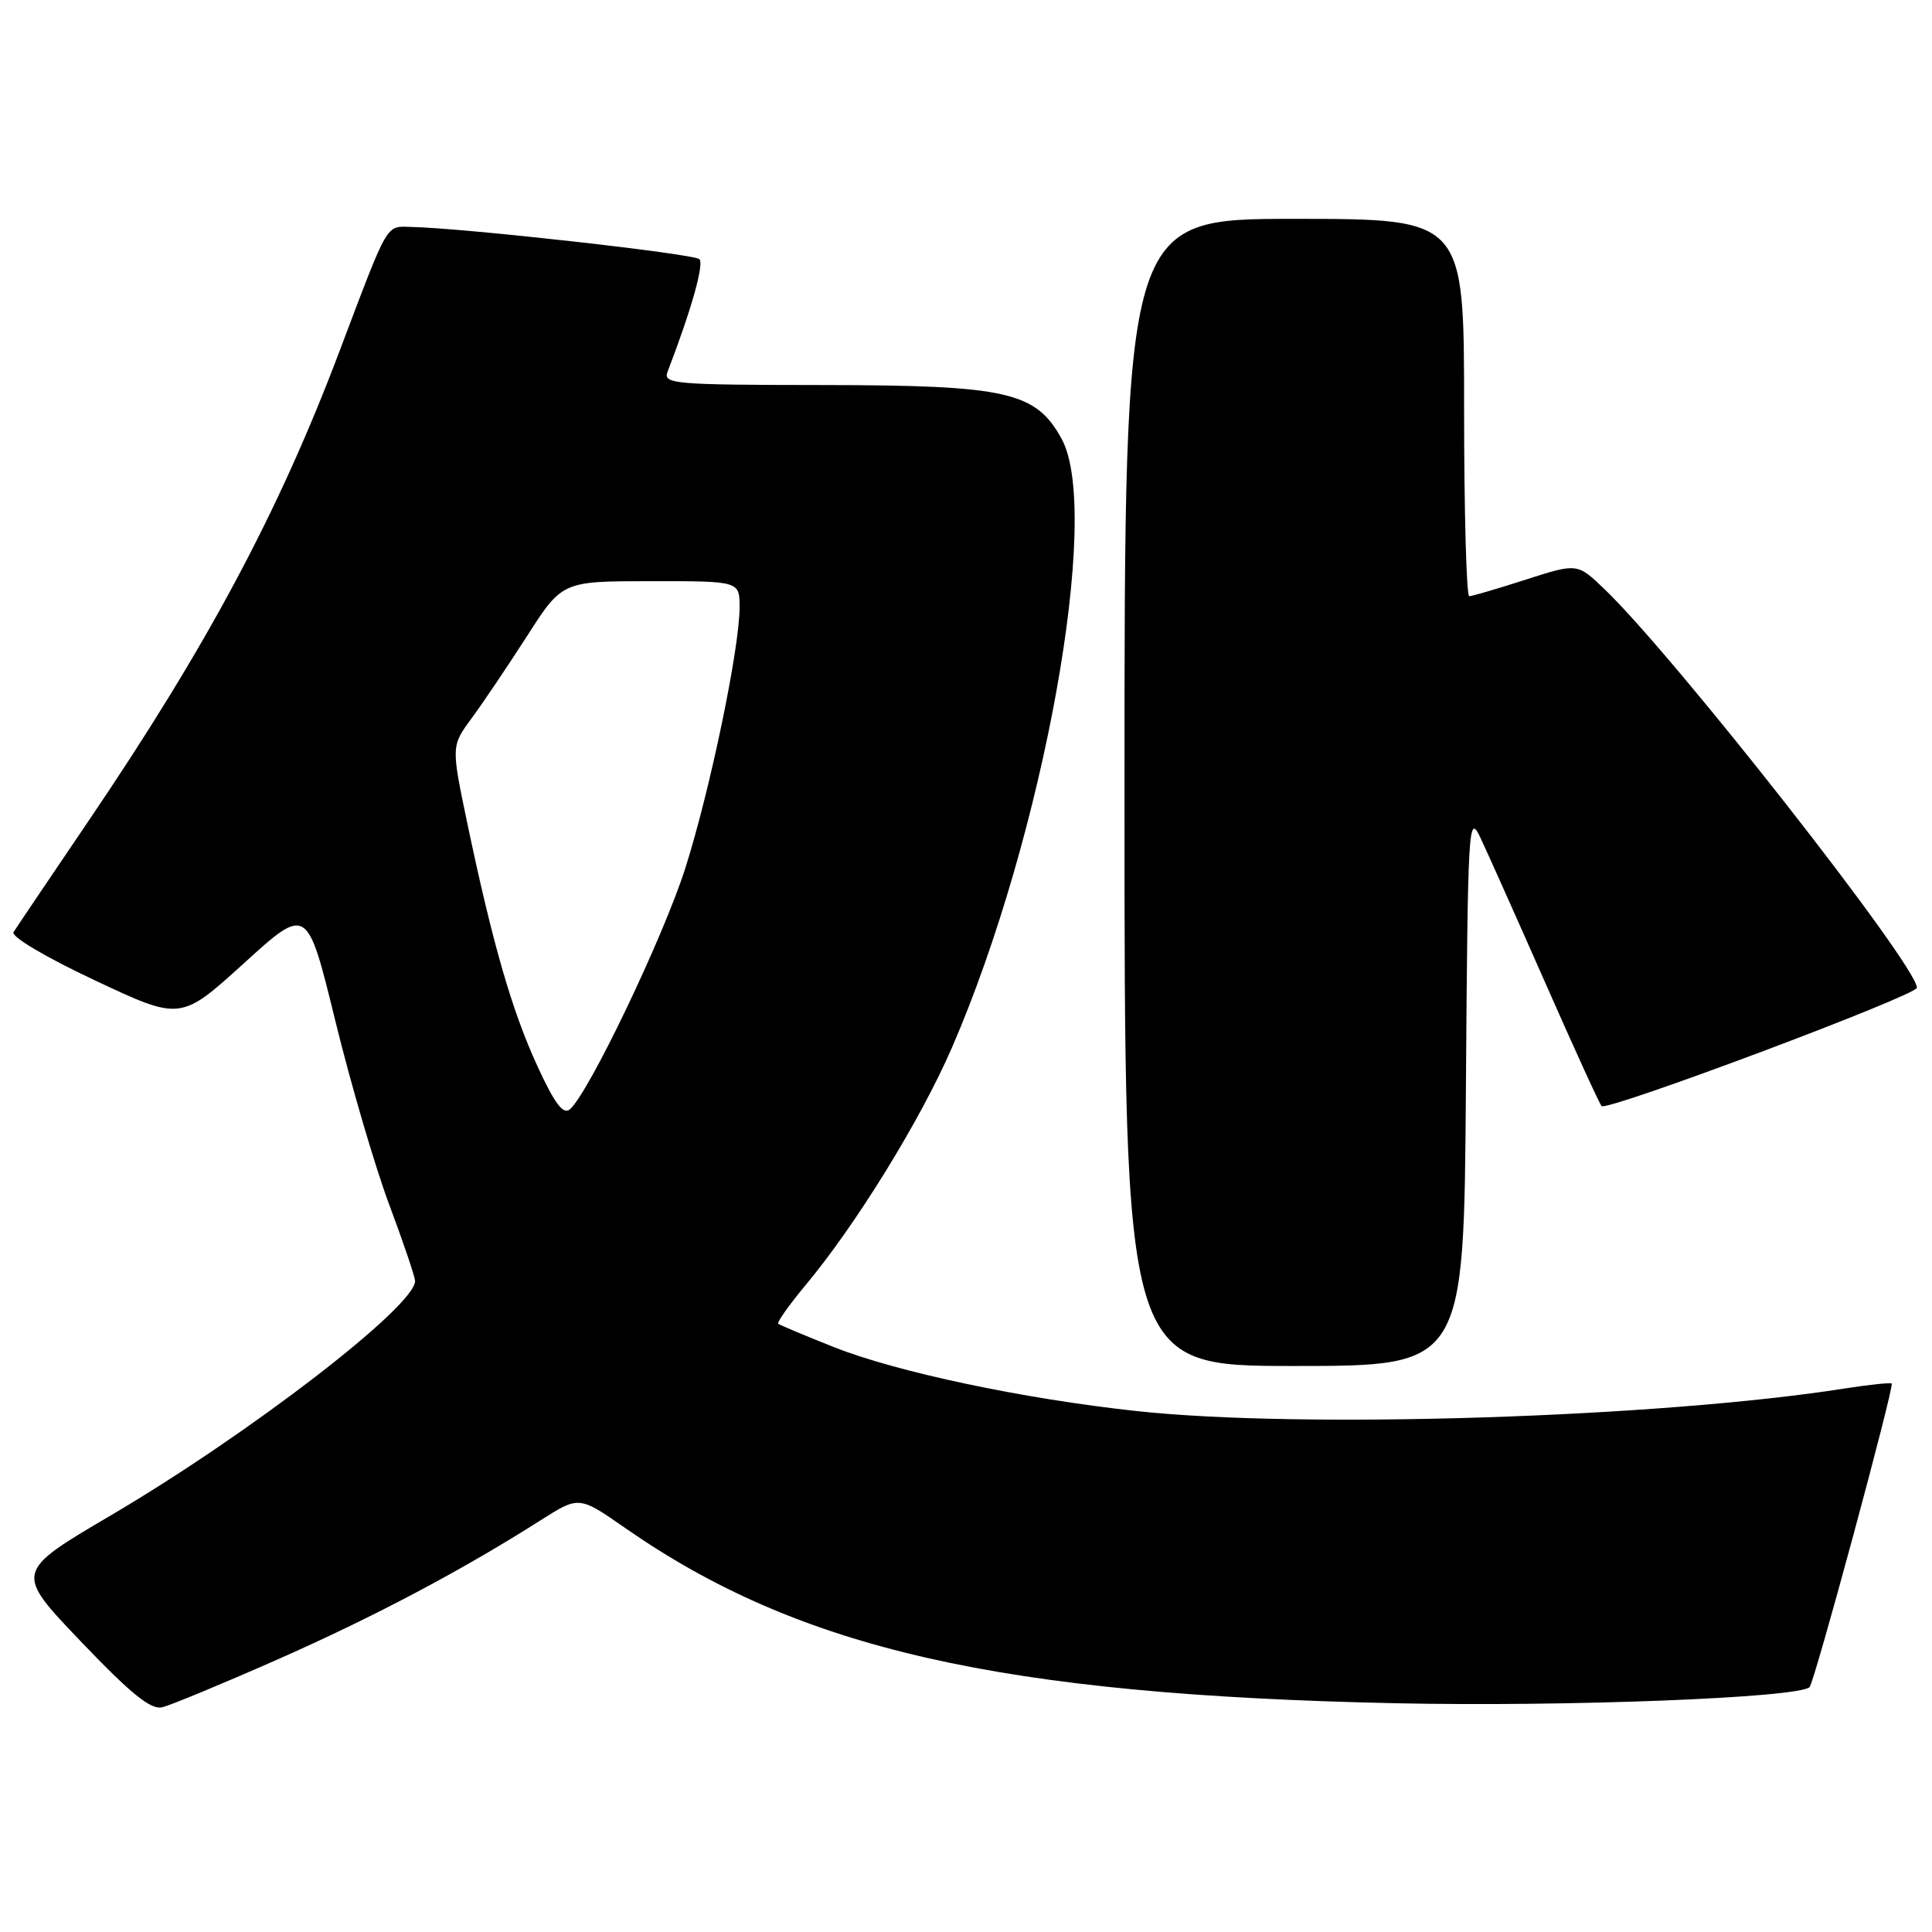 <?xml version="1.0" encoding="UTF-8" standalone="no"?>
<!DOCTYPE svg PUBLIC "-//W3C//DTD SVG 1.1//EN" "http://www.w3.org/Graphics/SVG/1.1/DTD/svg11.dtd" >
<svg xmlns="http://www.w3.org/2000/svg" xmlns:xlink="http://www.w3.org/1999/xlink" version="1.1" viewBox="0 0 256 256">
 <g >
 <path fill="currentColor"
d=" M 36.68 219.93 C 49.49 214.28 61.15 208.11 71.61 201.46 C 76.72 198.21 76.72 198.21 82.84 202.47 C 105.94 218.54 132.49 224.58 185.00 225.69 C 207.65 226.17 238.36 224.97 239.78 223.55 C 240.42 222.91 251.03 183.70 250.66 183.33 C 250.51 183.18 247.71 183.47 244.44 183.98 C 219.88 187.84 172.44 189.35 150.58 186.97 C 135.53 185.34 118.85 181.81 110.50 178.50 C 106.65 176.97 103.33 175.58 103.12 175.40 C 102.92 175.23 104.55 172.92 106.74 170.29 C 113.42 162.29 121.98 148.40 126.14 138.81 C 138.29 110.78 146.02 67.95 140.68 58.17 C 137.27 51.91 133.44 51.05 109.14 51.02 C 89.22 51.00 87.83 50.88 88.46 49.25 C 91.62 41.02 93.32 34.99 92.67 34.34 C 91.96 33.63 61.53 30.22 54.47 30.07 C 51.08 29.99 51.55 29.18 45.00 46.50 C 36.92 67.89 27.40 85.69 11.58 109.00 C 6.54 116.43 2.14 122.96 1.79 123.52 C 1.44 124.10 6.07 126.85 12.55 129.89 C 23.93 135.25 23.93 135.25 32.32 127.64 C 40.70 120.02 40.70 120.02 44.43 135.26 C 46.48 143.64 49.70 154.61 51.58 159.64 C 53.46 164.66 55.00 169.21 55.00 169.74 C 55.00 173.09 33.10 189.96 14.71 200.78 C 1.92 208.30 1.92 208.30 10.71 217.50 C 17.37 224.47 19.99 226.59 21.50 226.22 C 22.60 225.96 29.43 223.13 36.68 219.93 Z  M 194.24 144.25 C 194.49 109.16 194.58 107.66 196.16 111.00 C 197.07 112.92 200.95 121.60 204.78 130.28 C 208.60 138.96 211.95 146.29 212.22 146.56 C 212.96 147.29 254.00 131.89 254.00 130.88 C 254.00 127.92 221.91 86.98 212.59 78.05 C 209.00 74.61 209.00 74.61 202.18 76.80 C 198.43 78.01 195.05 79.00 194.68 79.00 C 194.31 79.00 194.00 67.75 194.00 54.00 C 194.00 29.00 194.00 29.00 171.50 29.00 C 149.00 29.00 149.00 29.00 149.00 105.00 C 149.00 181.00 149.00 181.00 171.49 181.00 C 193.98 181.00 193.98 181.00 194.24 144.25 Z  M 71.20 141.25 C 67.82 133.88 65.28 125.07 61.94 109.18 C 59.78 98.86 59.78 98.86 62.49 95.18 C 63.98 93.16 67.29 88.24 69.85 84.26 C 74.50 77.01 74.50 77.01 86.25 77.01 C 98.00 77.00 98.00 77.00 98.00 80.45 C 98.00 85.91 94.11 104.62 90.82 115.00 C 87.91 124.16 77.95 144.97 75.49 147.01 C 74.62 147.73 73.47 146.19 71.20 141.25 Z "/>
</g>
</svg>